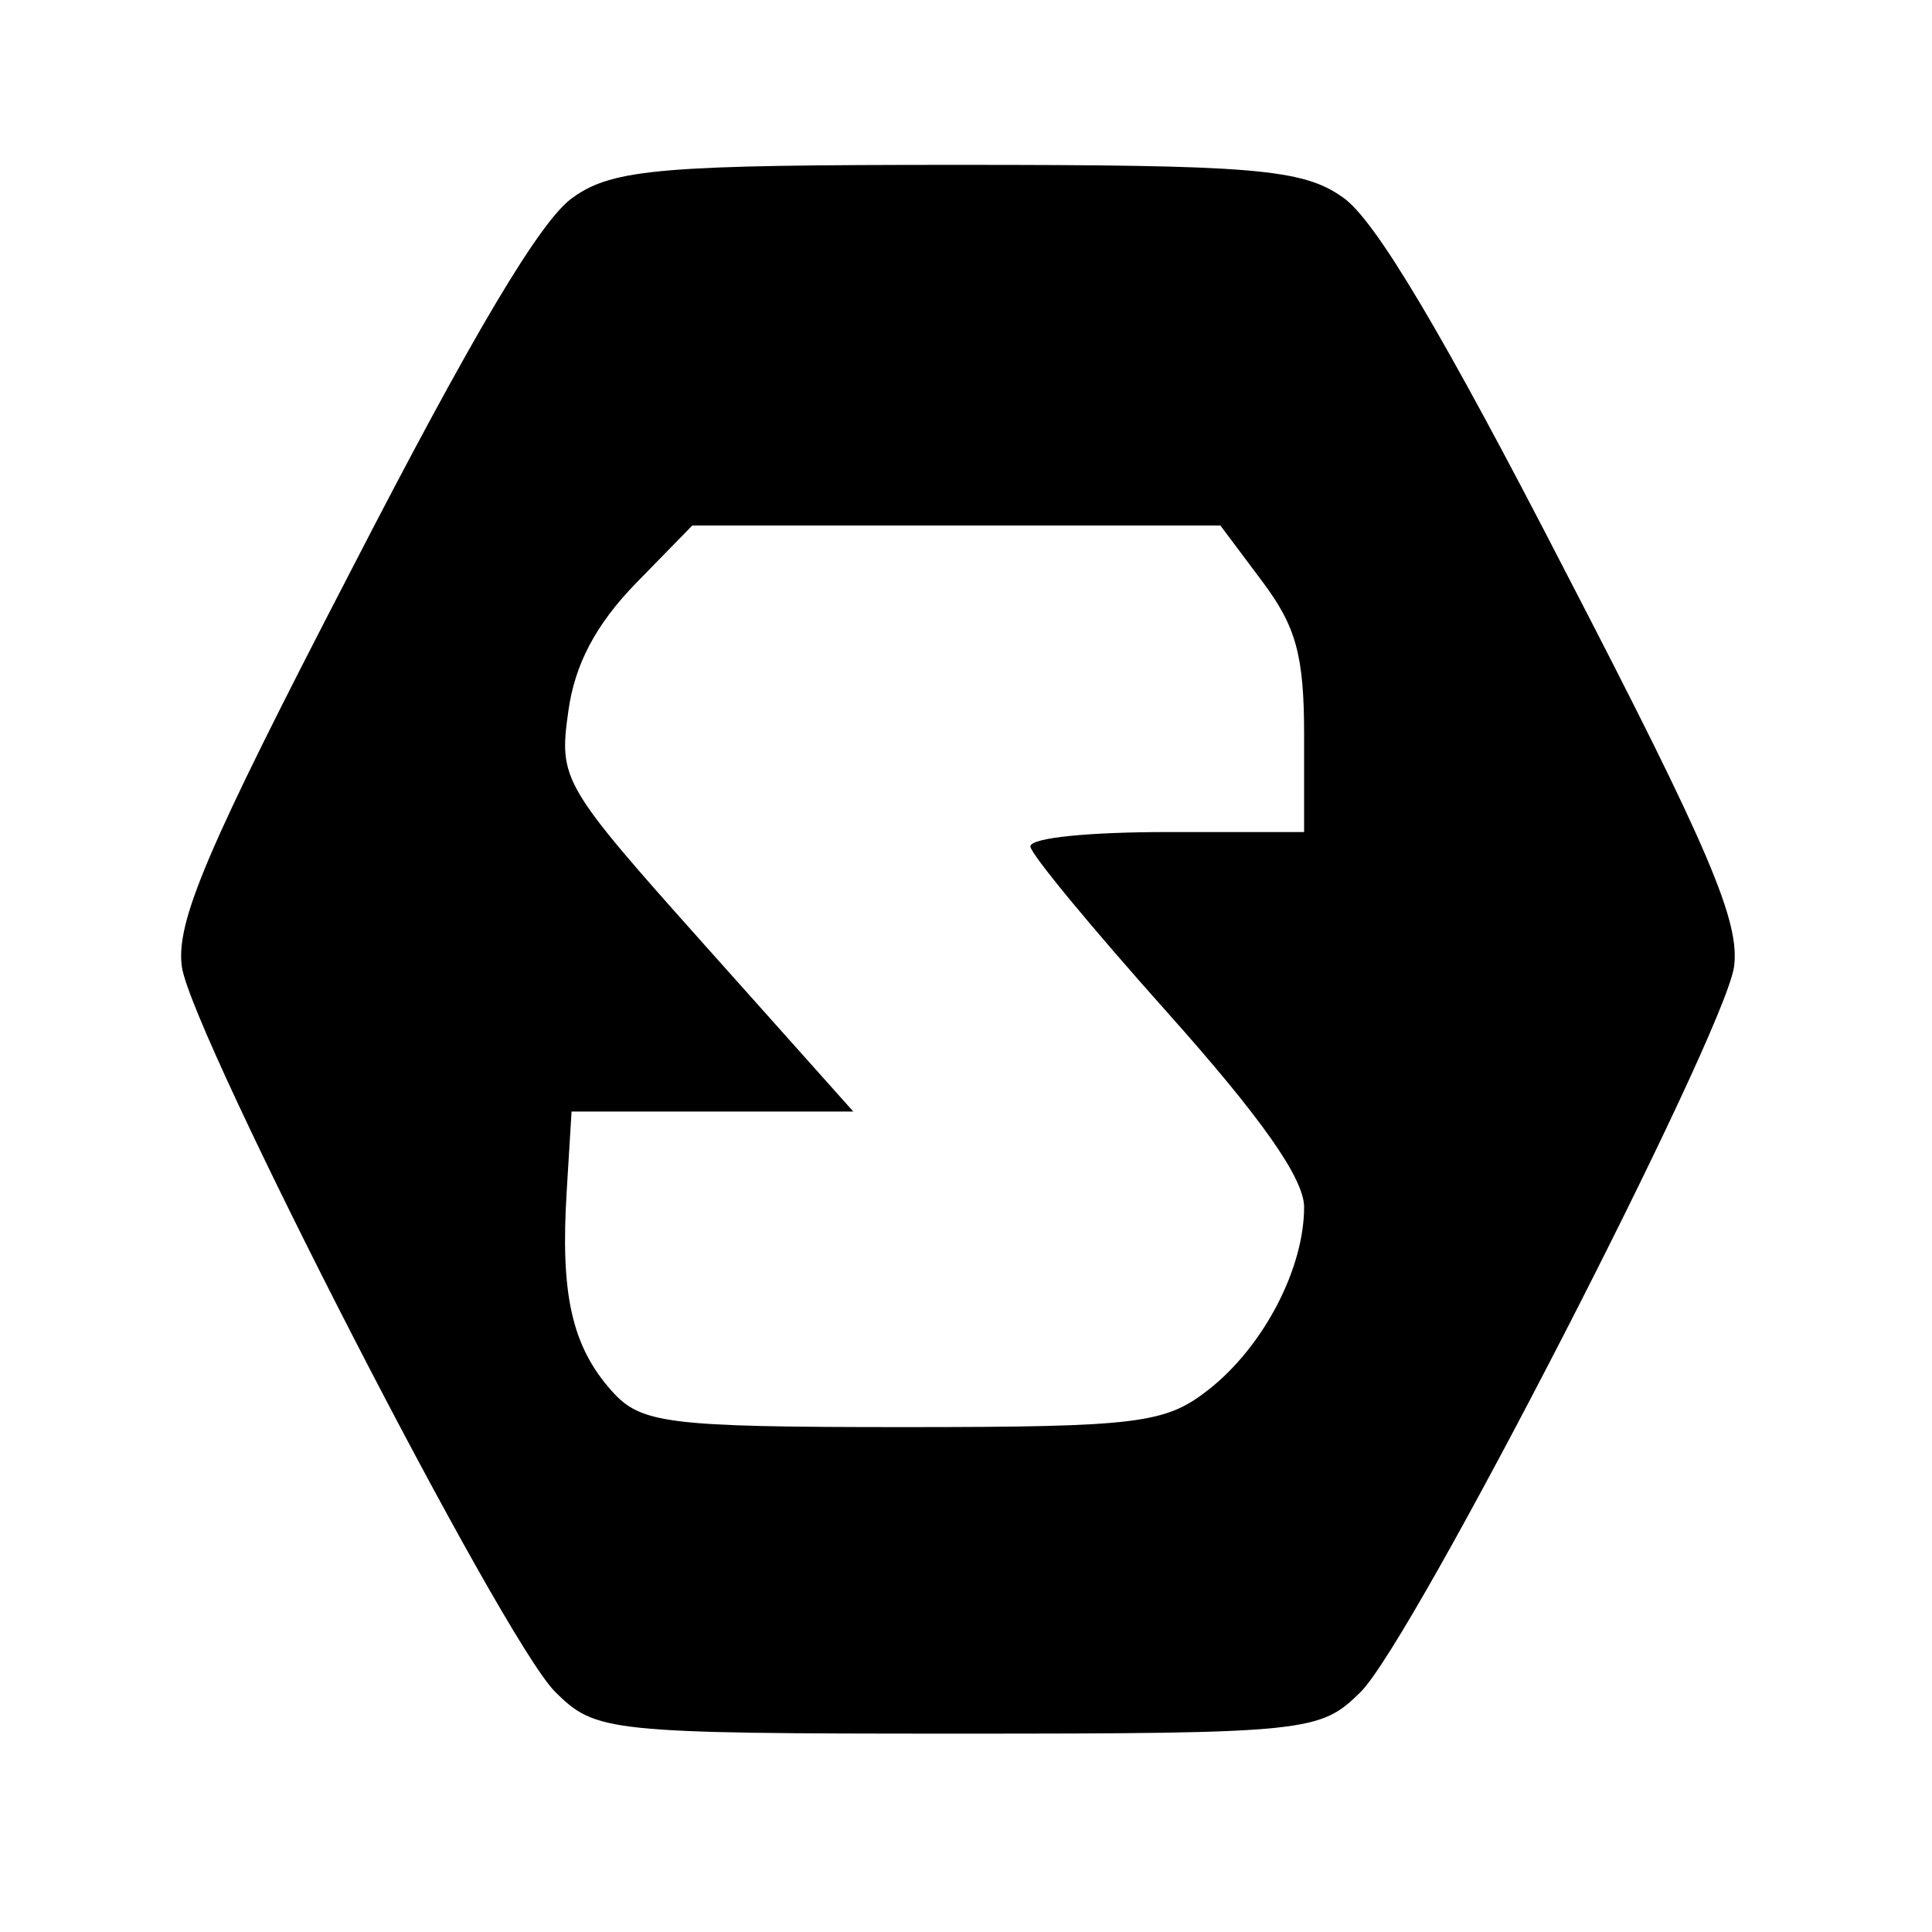 <?xml version="1.0" standalone="no"?>
<!DOCTYPE svg PUBLIC "-//W3C//DTD SVG 20010904//EN"
 "http://www.w3.org/TR/2001/REC-SVG-20010904/DTD/svg10.dtd">
<svg version="1.0" xmlns="http://www.w3.org/2000/svg"
 width="30pt" height="30pt" viewBox="0 0 30 30"
 preserveAspectRatio="xMidYMid meet">
<g transform="translate(0,30) scale(0.025,-0.028)"
fill="#000000" stroke="none">
<path d="M356 962 c-20 -12 -63 -77 -138 -207 -90 -155 -109 -195 -105 -220 7
-39 199 -373 232 -402 25 -22 32 -23 250 -23 218 0 225 1 250 23 33 29 225
363 232 402 4 25 -15 65 -105 220 -75 130 -118 195 -138 207 -25 16 -57 18
-239 18 -182 0 -214 -2 -239 -18z m428 -213 c21 -25 26 -41 26 -85 l0 -54 -85
0 c-47 0 -85 -3 -85 -8 0 -4 38 -45 85 -92 58 -58 85 -92 85 -108 0 -34 -25
-77 -59 -101 -27 -19 -43 -21 -190 -21 -147 0 -163 2 -181 20 -25 25 -32 54
-28 111 l3 44 87 0 88 0 -92 92 c-89 89 -91 92 -85 130 4 26 17 48 42 71 l35
32 164 0 164 0 26 -31z"/>
</g>
</svg>
